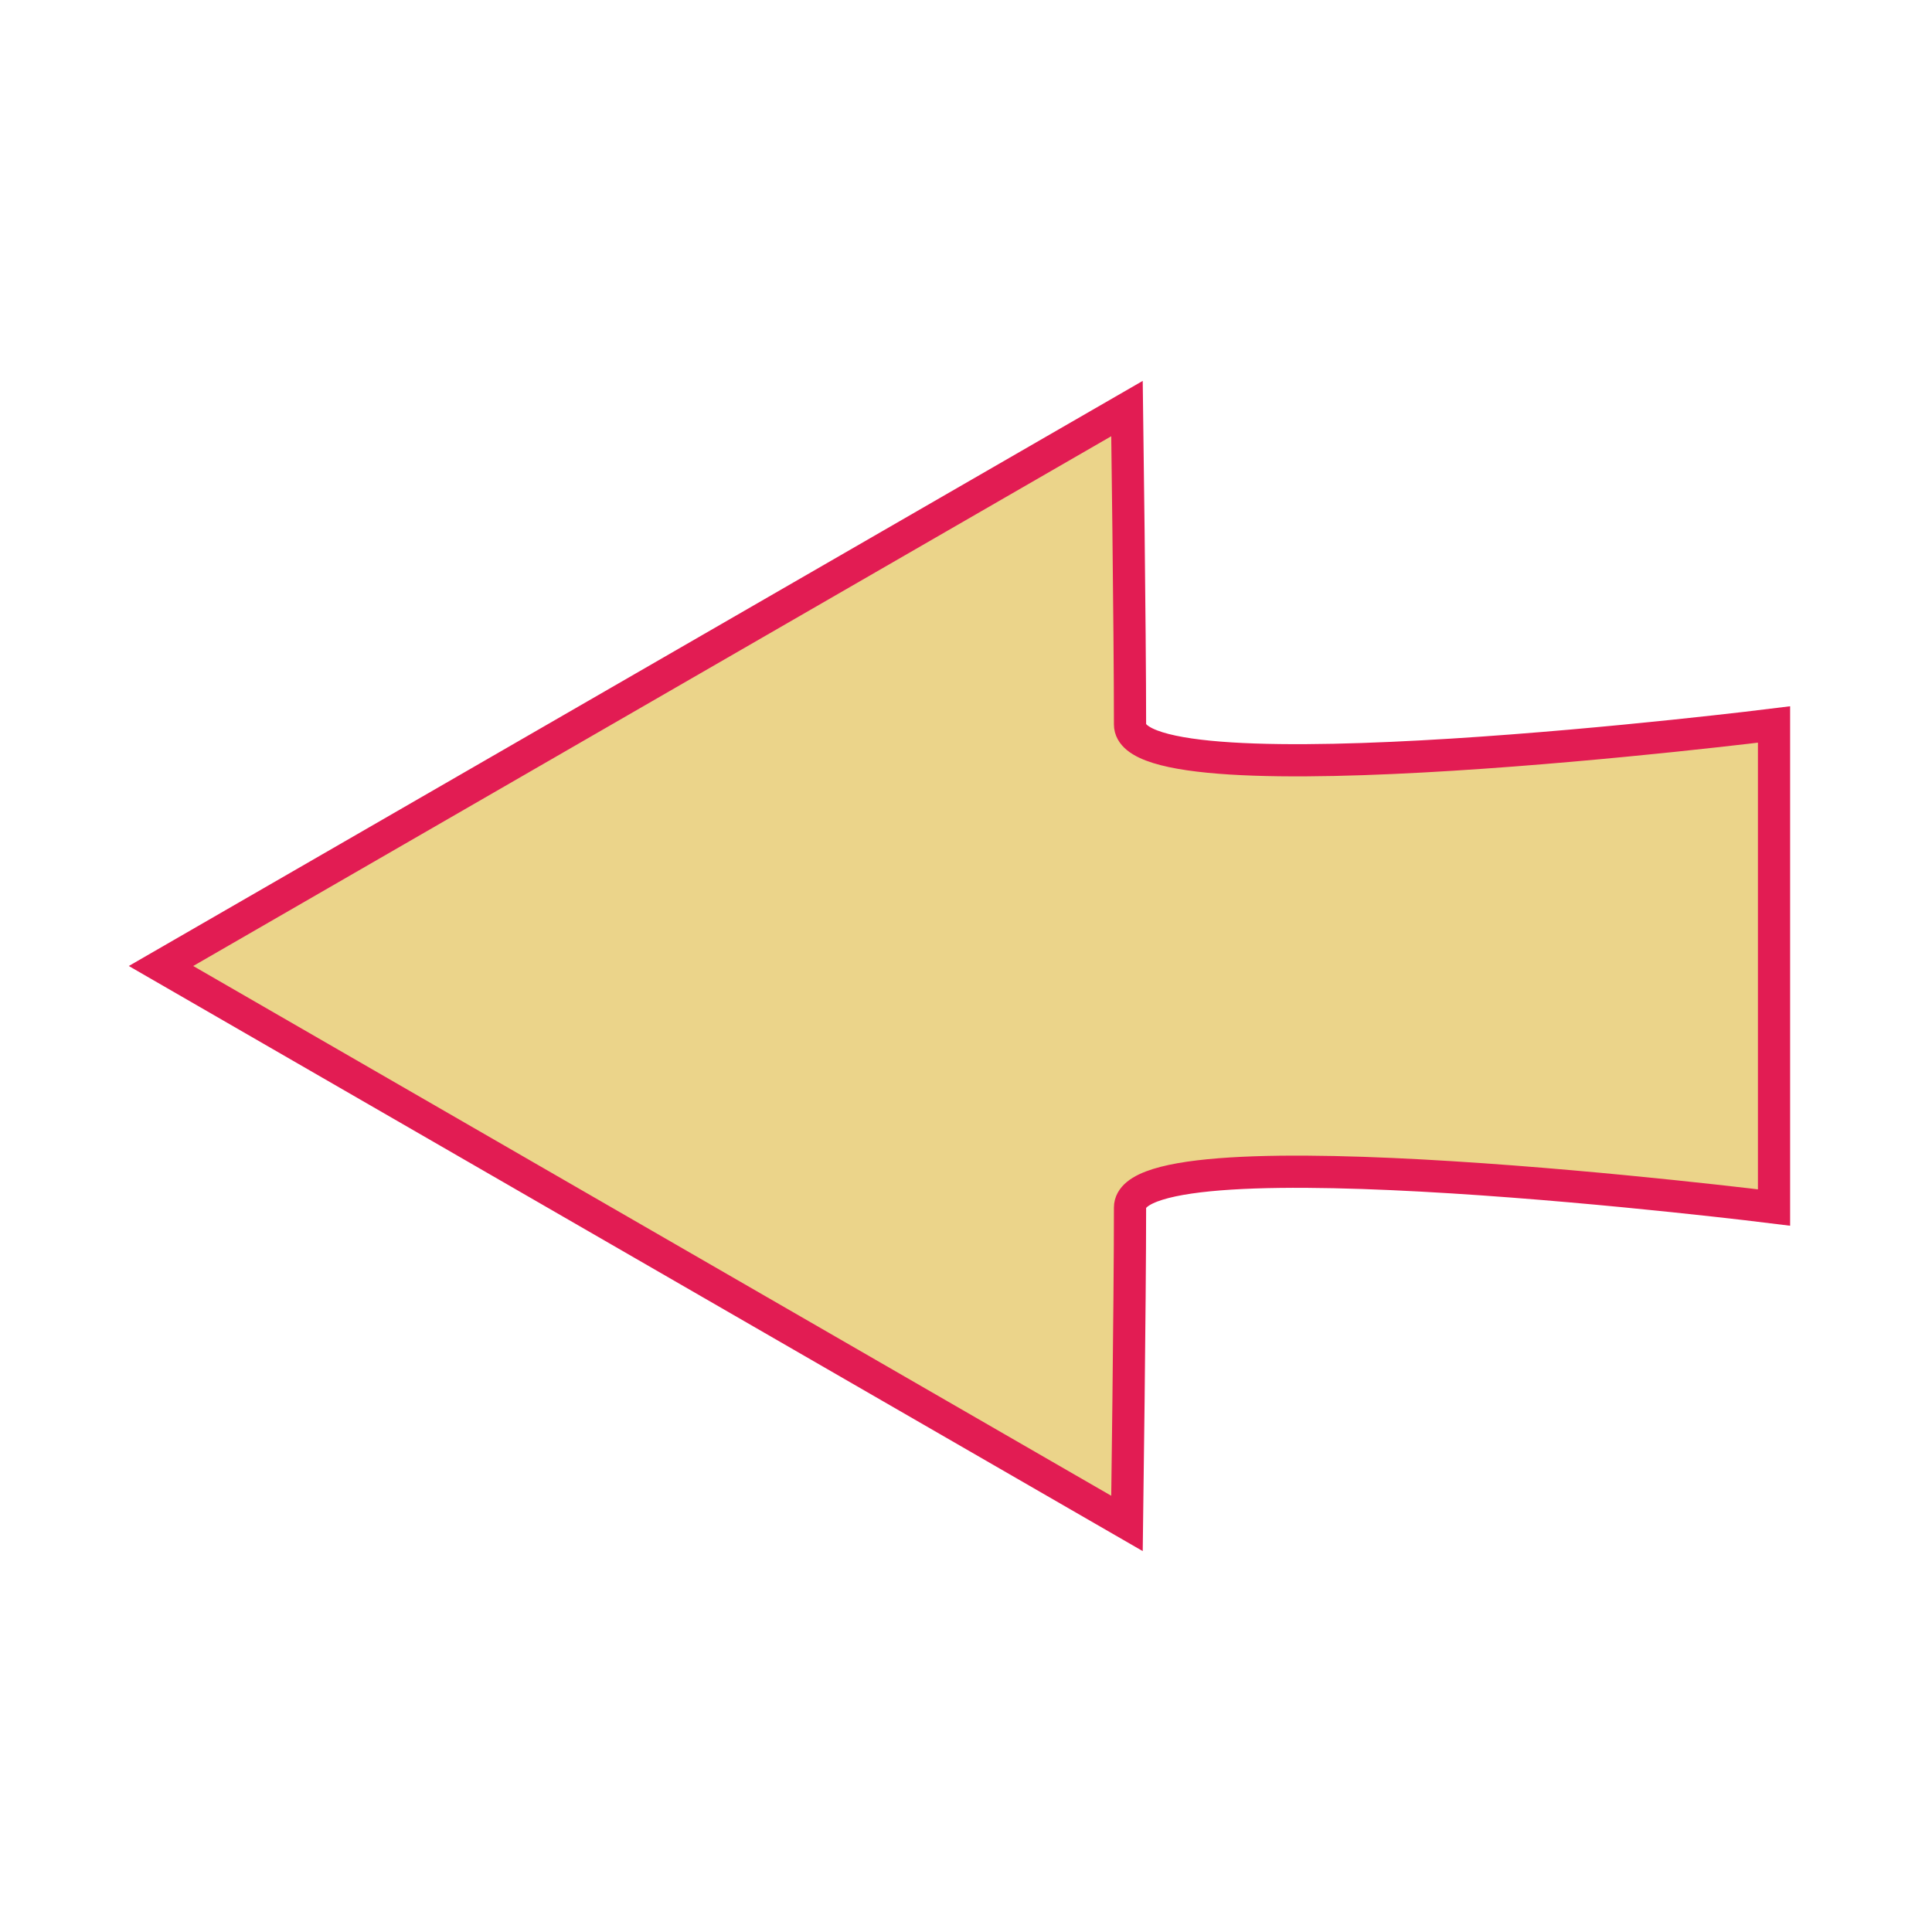 <?xml version="1.0" encoding="UTF-8" standalone="no"?>
<!-- Created with Inkscape (http://www.inkscape.org/) -->
<svg
   xmlns:dc="http://purl.org/dc/elements/1.1/"
   xmlns:cc="http://creativecommons.org/ns#"
   xmlns:rdf="http://www.w3.org/1999/02/22-rdf-syntax-ns#"
   xmlns:svg="http://www.w3.org/2000/svg"
   xmlns="http://www.w3.org/2000/svg"
   xmlns:sodipodi="http://sodipodi.sourceforge.net/DTD/sodipodi-0.dtd"
   xmlns:inkscape="http://www.inkscape.org/namespaces/inkscape"
   width="60"
   height="60"
   id="svg2547"
   sodipodi:version="0.32"
   inkscape:version="0.46"
   version="1.0"
   sodipodi:docname="left.svg"
   inkscape:output_extension="org.inkscape.output.svg.inkscape">
  <defs
     id="defs2549">
    <inkscape:perspective
       sodipodi:type="inkscape:persp3d"
       inkscape:vp_x="0 : 526.18109 : 1"
       inkscape:vp_y="0 : 1000 : 0"
       inkscape:vp_z="744.09448 : 526.18109 : 1"
       inkscape:persp3d-origin="372.04724 : 350.78739 : 1"
       id="perspective2555" />
  </defs>
  <sodipodi:namedview
     id="base"
     pagecolor="#ffffff"
     bordercolor="#666666"
     borderopacity="1.0"
     gridtolerance="10000"
     guidetolerance="10"
     objecttolerance="10"
     inkscape:pageopacity="0.0"
     inkscape:pageshadow="2"
     inkscape:zoom="7.7666667"
     inkscape:cx="18.775769"
     inkscape:cy="30"
     inkscape:document-units="px"
     inkscape:current-layer="layer1"
     showgrid="true"
     inkscape:window-width="1224"
     inkscape:window-height="654"
     inkscape:window-x="0"
     inkscape:window-y="369">
    <inkscape:grid
       type="xygrid"
       id="grid2557"
       visible="true"
       enabled="true" />
  </sodipodi:namedview>
  <g
     inkscape:label="Layer 1"
     inkscape:groupmode="layer"
     id="layer1">
    <path
       style="fill:#ebd48a;fill-opacity:1;stroke:#e21c53;stroke-opacity:1"
       d="M 35,47.312 C 35,47.312 35.094,40.444 35.094,37.5 C 35.094,35 55.094,37.5 55.094,37.5 L 55.094,22.5 C 55.094,22.5 35.094,25 35.094,22.5 C 35.094,19.556 35,12.688 35,12.688 L 20,21.344 L 5,30 L 20,38.656 L 35,47.312 z"
       id="path2561"
       sodipodi:nodetypes="csccsccccc" />
  </g>
</svg>
